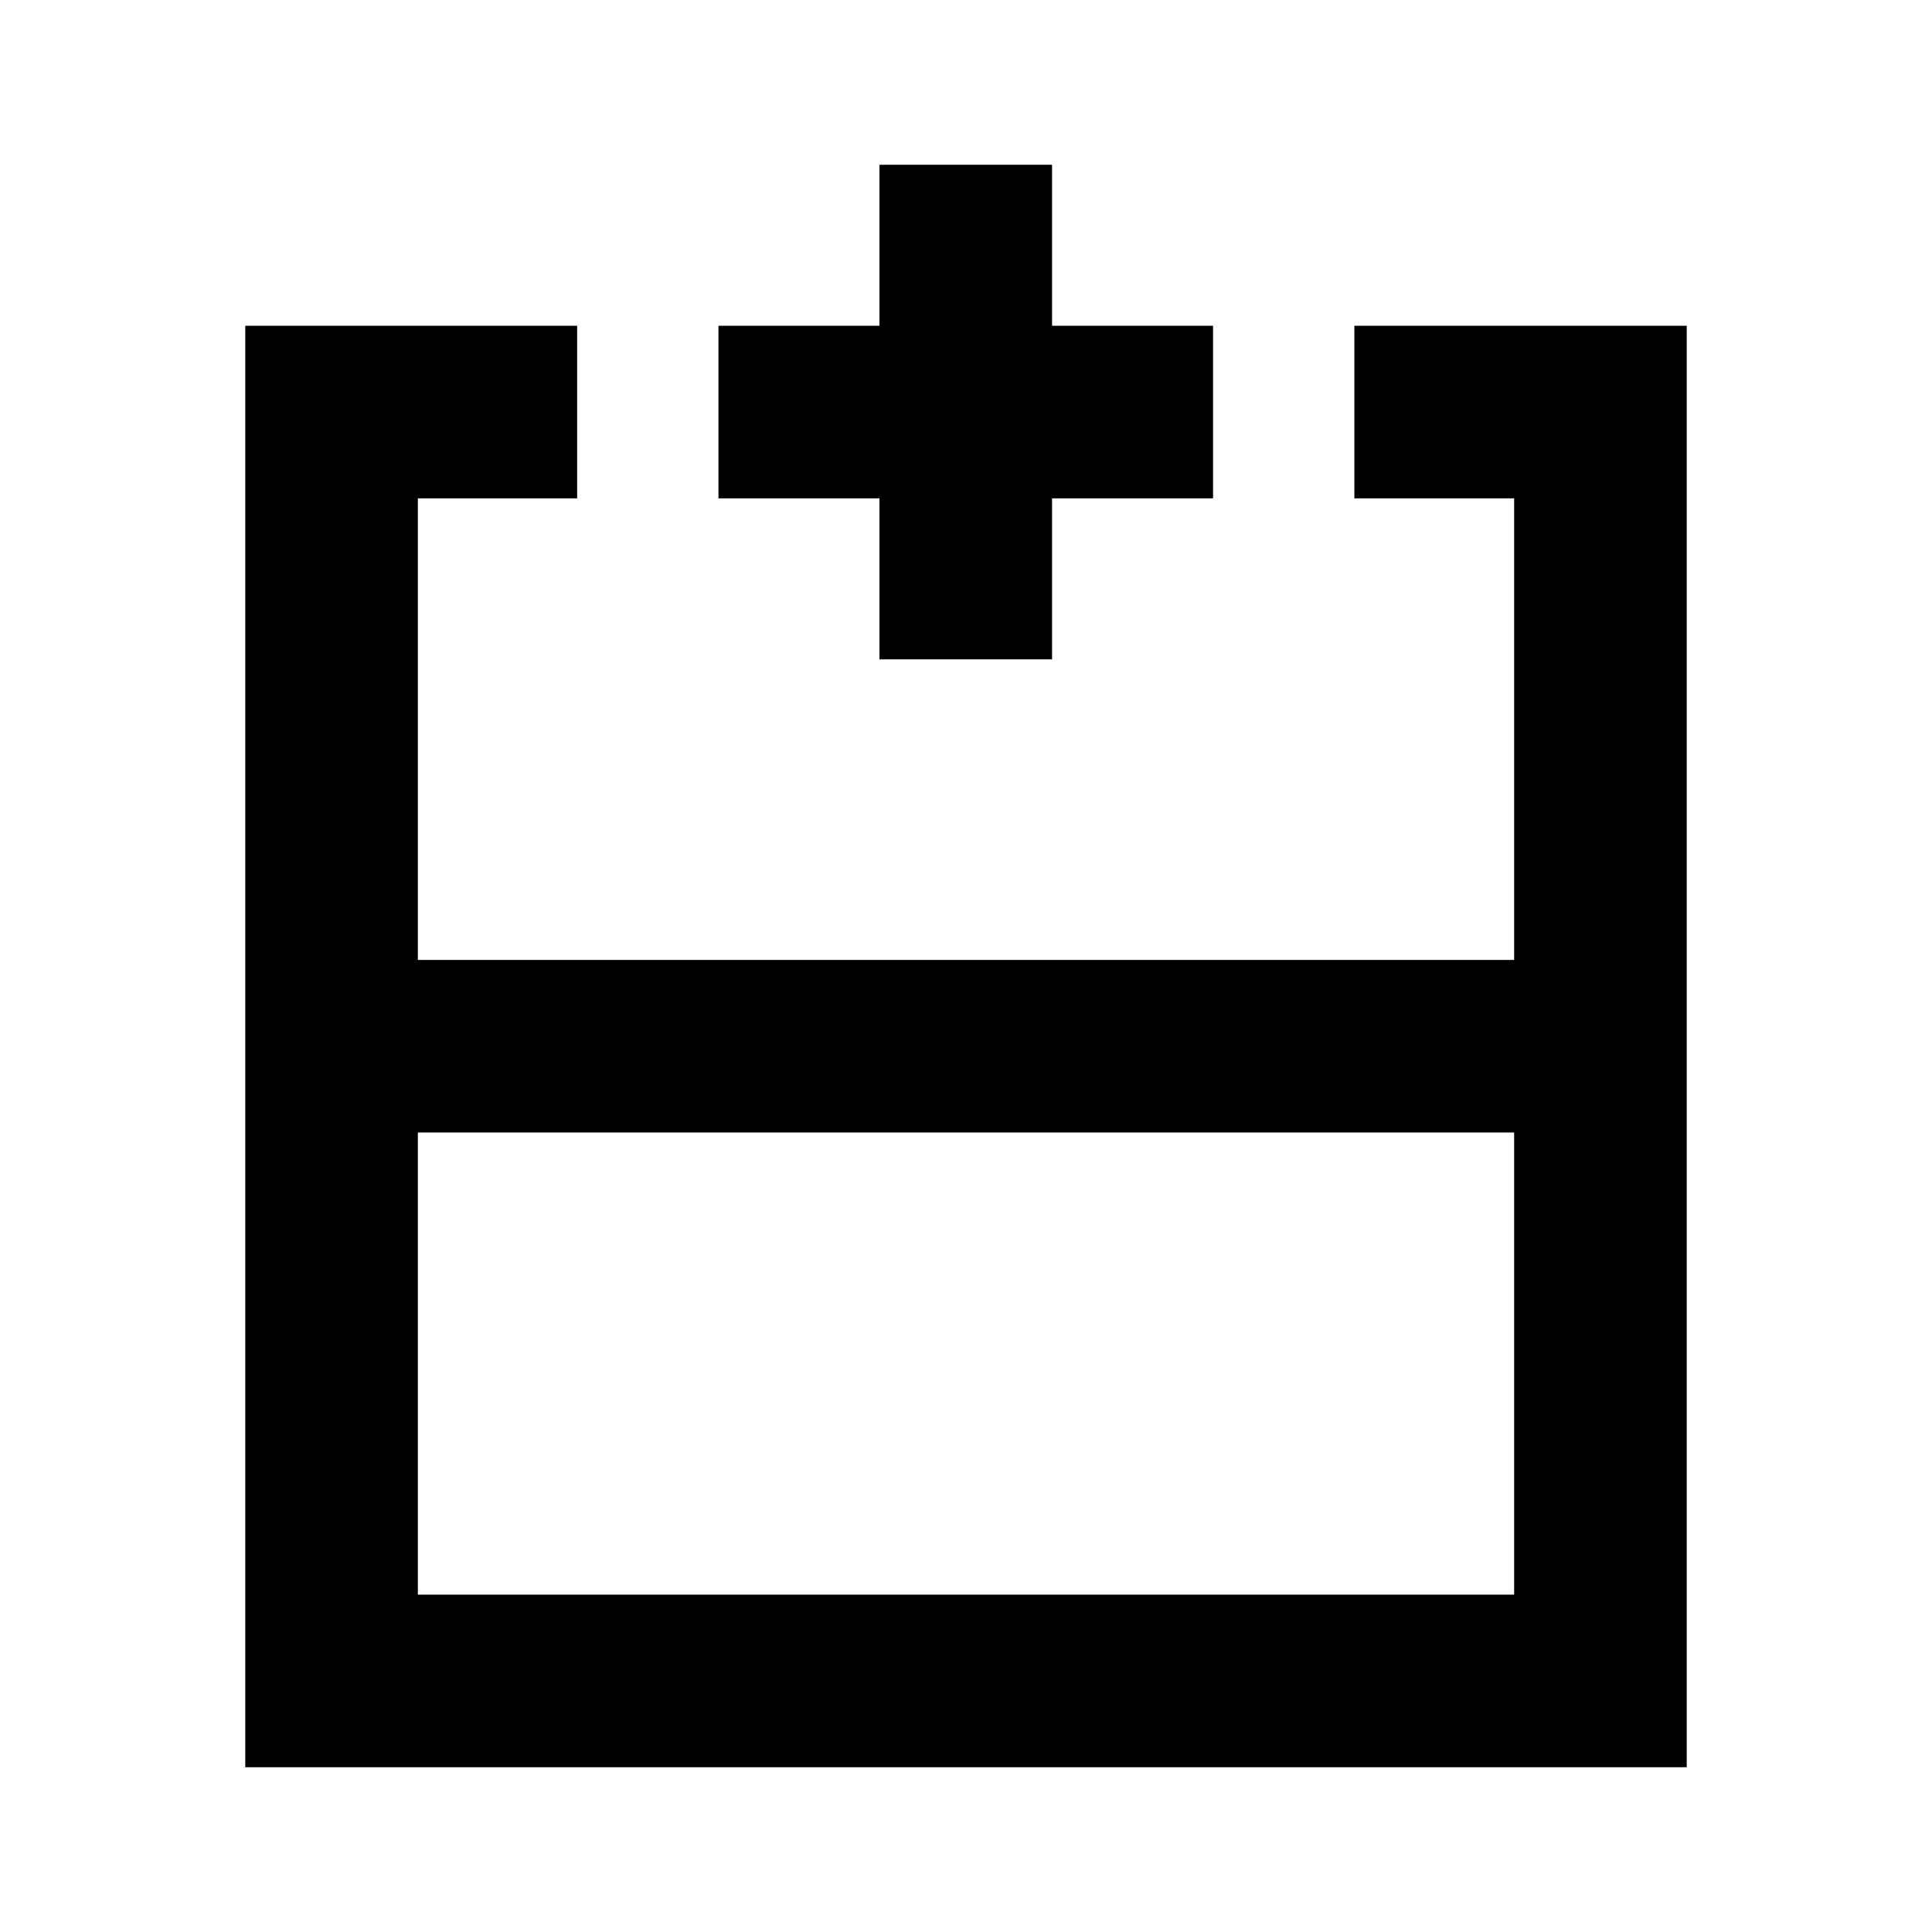 <svg xmlns="http://www.w3.org/2000/svg" height="24" viewBox="0 -960 960 960" width="24"><path d="M207.63-167.63h544.74v-229.63H207.63v229.63Zm630.5 85.76H121.87v-716.26h164.91v85.76h-79.15v229.35h544.74v-229.35h-79.39v-85.76h165.15v716.26ZM480-483.02Zm0 85.76v-85.76 85.76Zm0 0Zm-43-235.11v-80h-80v-85.76h80v-80h85.76v80h80v85.76h-80v80H437Z"/></svg>
